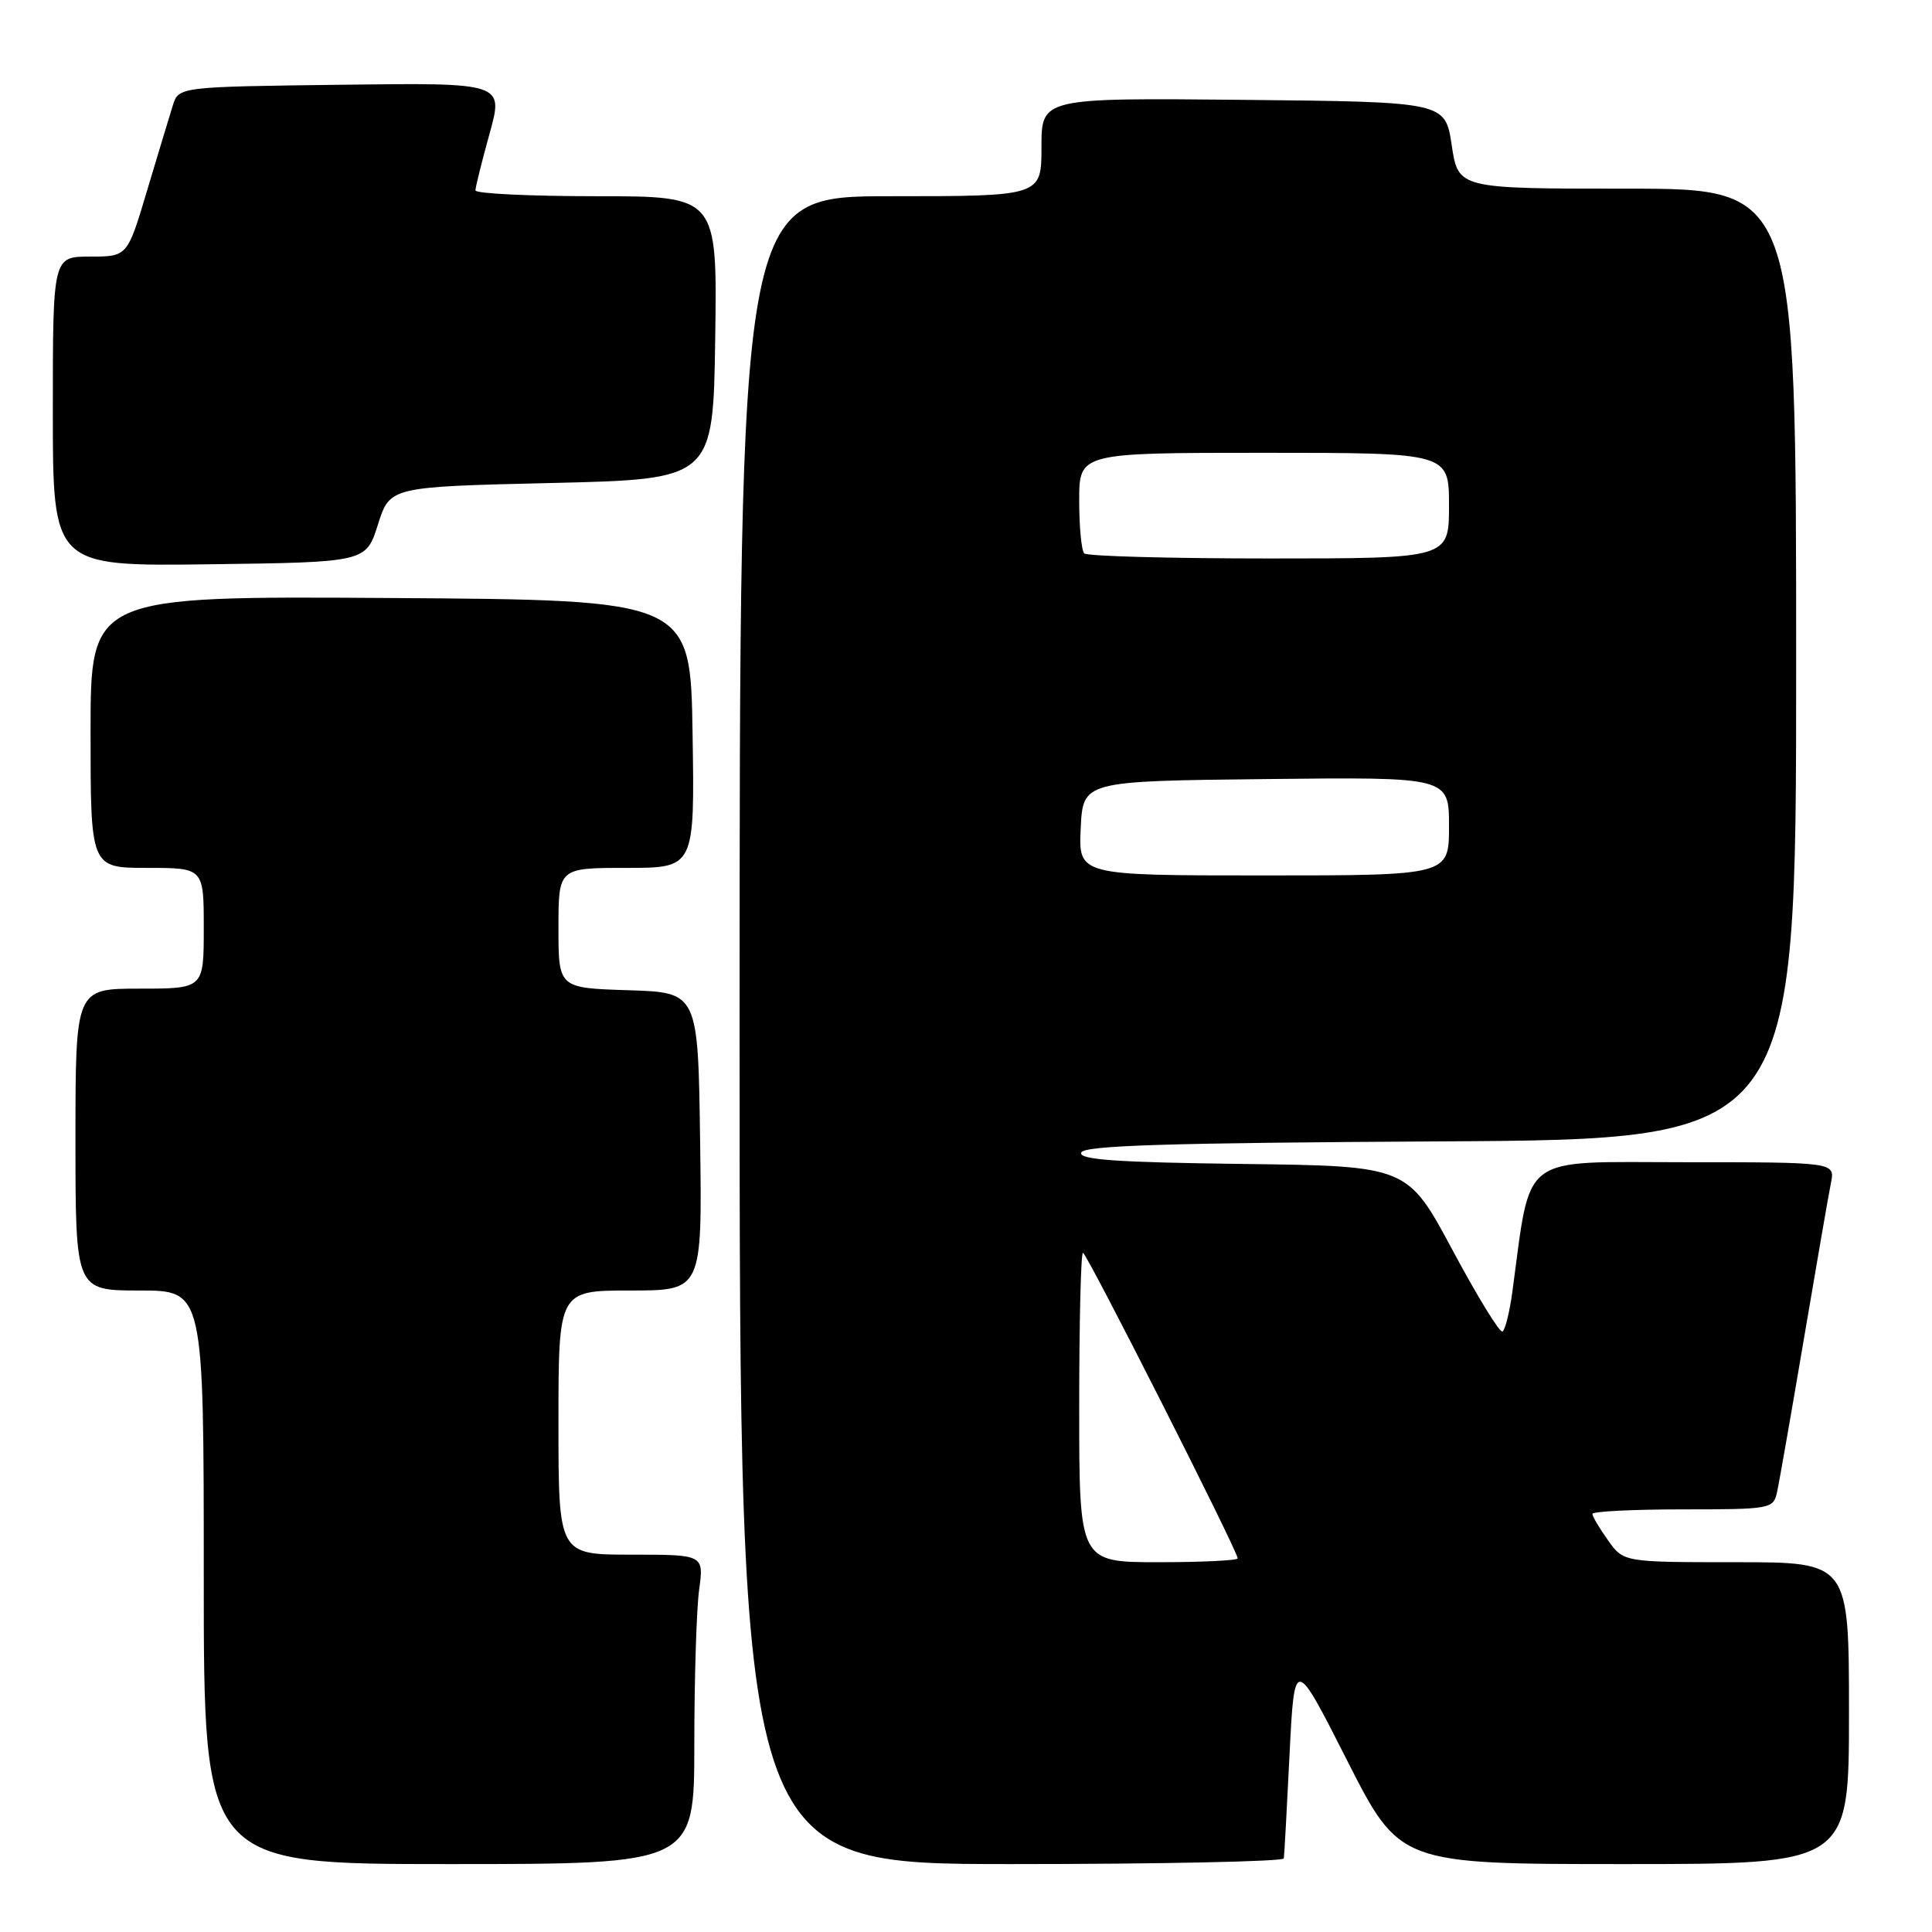 <?xml version="1.0" encoding="UTF-8" standalone="no"?>
<!DOCTYPE svg PUBLIC "-//W3C//DTD SVG 1.1//EN" "http://www.w3.org/Graphics/SVG/1.1/DTD/svg11.dtd" >
<svg xmlns="http://www.w3.org/2000/svg" xmlns:xlink="http://www.w3.org/1999/xlink" version="1.1" viewBox="0 0 256 256">
 <g >
 <path fill="currentColor"
d=" M 92.00 231.14 C 92.00 222.42 92.29 213.19 92.64 210.64 C 93.27 206.00 93.27 206.00 83.64 206.00 C 74.00 206.00 74.00 206.00 74.00 188.50 C 74.00 171.00 74.00 171.00 83.52 171.00 C 93.04 171.00 93.04 171.00 92.77 151.25 C 92.50 131.50 92.50 131.50 83.25 131.21 C 74.00 130.92 74.00 130.92 74.00 122.96 C 74.00 115.00 74.00 115.00 83.02 115.00 C 92.05 115.00 92.05 115.00 91.77 97.25 C 91.50 79.50 91.50 79.50 51.75 79.24 C 12.00 78.98 12.00 78.98 12.00 96.99 C 12.00 115.00 12.00 115.00 19.50 115.00 C 27.00 115.00 27.00 115.00 27.00 123.00 C 27.00 131.00 27.00 131.00 18.50 131.00 C 10.00 131.00 10.00 131.00 10.00 151.00 C 10.00 171.00 10.00 171.00 18.50 171.00 C 27.00 171.00 27.00 171.00 27.00 209.00 C 27.00 247.00 27.00 247.00 59.50 247.00 C 92.00 247.00 92.00 247.00 92.00 231.14 Z  M 170.11 246.25 C 170.18 245.84 170.52 239.65 170.87 232.50 C 171.52 219.50 171.52 219.50 178.49 233.25 C 185.47 247.00 185.47 247.00 215.23 247.00 C 245.00 247.00 245.00 247.00 245.00 227.00 C 245.00 207.00 245.00 207.00 230.07 207.00 C 215.14 207.00 215.14 207.00 213.07 204.10 C 211.93 202.50 211.00 200.92 211.00 200.60 C 211.00 200.27 216.39 200.00 222.98 200.00 C 234.59 200.00 234.98 199.93 235.46 197.75 C 235.74 196.51 237.33 187.40 239.01 177.50 C 240.69 167.60 242.30 158.26 242.61 156.75 C 243.16 154.00 243.16 154.00 223.18 154.00 C 201.08 154.00 202.93 152.59 200.38 171.28 C 200.02 173.90 199.44 176.23 199.09 176.44 C 198.74 176.66 195.77 171.81 192.48 165.67 C 186.50 154.50 186.50 154.50 164.67 154.23 C 147.94 154.02 142.94 153.67 143.26 152.73 C 143.57 151.78 154.58 151.44 190.83 151.24 C 238.00 150.98 238.00 150.98 238.00 87.99 C 238.00 25.00 238.00 25.00 215.61 25.00 C 193.23 25.00 193.23 25.00 192.36 19.25 C 191.50 13.50 191.50 13.50 164.75 13.23 C 138.00 12.97 138.00 12.97 138.00 19.48 C 138.00 26.00 138.00 26.00 118.00 26.00 C 98.00 26.00 98.00 26.00 98.00 136.50 C 98.00 247.00 98.00 247.00 134.00 247.00 C 153.80 247.00 170.05 246.66 170.11 246.25 Z  M 50.08 69.50 C 51.66 64.50 51.66 64.50 73.08 64.00 C 94.50 63.50 94.50 63.50 94.77 44.75 C 95.04 26.00 95.04 26.00 79.02 26.00 C 70.21 26.00 63.00 25.65 63.00 25.23 C 63.00 24.80 63.84 21.42 64.87 17.71 C 66.74 10.96 66.74 10.96 45.20 11.23 C 23.67 11.50 23.67 11.50 22.89 14.00 C 22.46 15.38 20.93 20.44 19.49 25.25 C 16.88 34.00 16.88 34.00 11.94 34.00 C 7.00 34.00 7.00 34.00 7.00 54.52 C 7.00 75.04 7.00 75.04 27.75 74.77 C 48.50 74.50 48.50 74.50 50.08 69.50 Z  M 143.00 186.50 C 143.00 175.22 143.22 166.00 143.50 166.00 C 143.99 166.00 164.00 205.52 164.00 206.49 C 164.00 206.77 159.28 207.00 153.50 207.00 C 143.00 207.00 143.00 207.00 143.00 186.50 Z  M 143.20 109.75 C 143.50 103.50 143.50 103.50 167.75 103.23 C 192.00 102.96 192.00 102.96 192.00 109.48 C 192.00 116.00 192.00 116.00 167.45 116.00 C 142.90 116.00 142.90 116.00 143.20 109.75 Z  M 143.67 73.33 C 143.30 72.97 143.00 69.82 143.00 66.33 C 143.00 60.00 143.00 60.00 167.50 60.00 C 192.00 60.00 192.00 60.00 192.00 67.00 C 192.00 74.00 192.00 74.00 168.17 74.00 C 155.06 74.00 144.03 73.70 143.67 73.33 Z "/>
</g>
</svg>